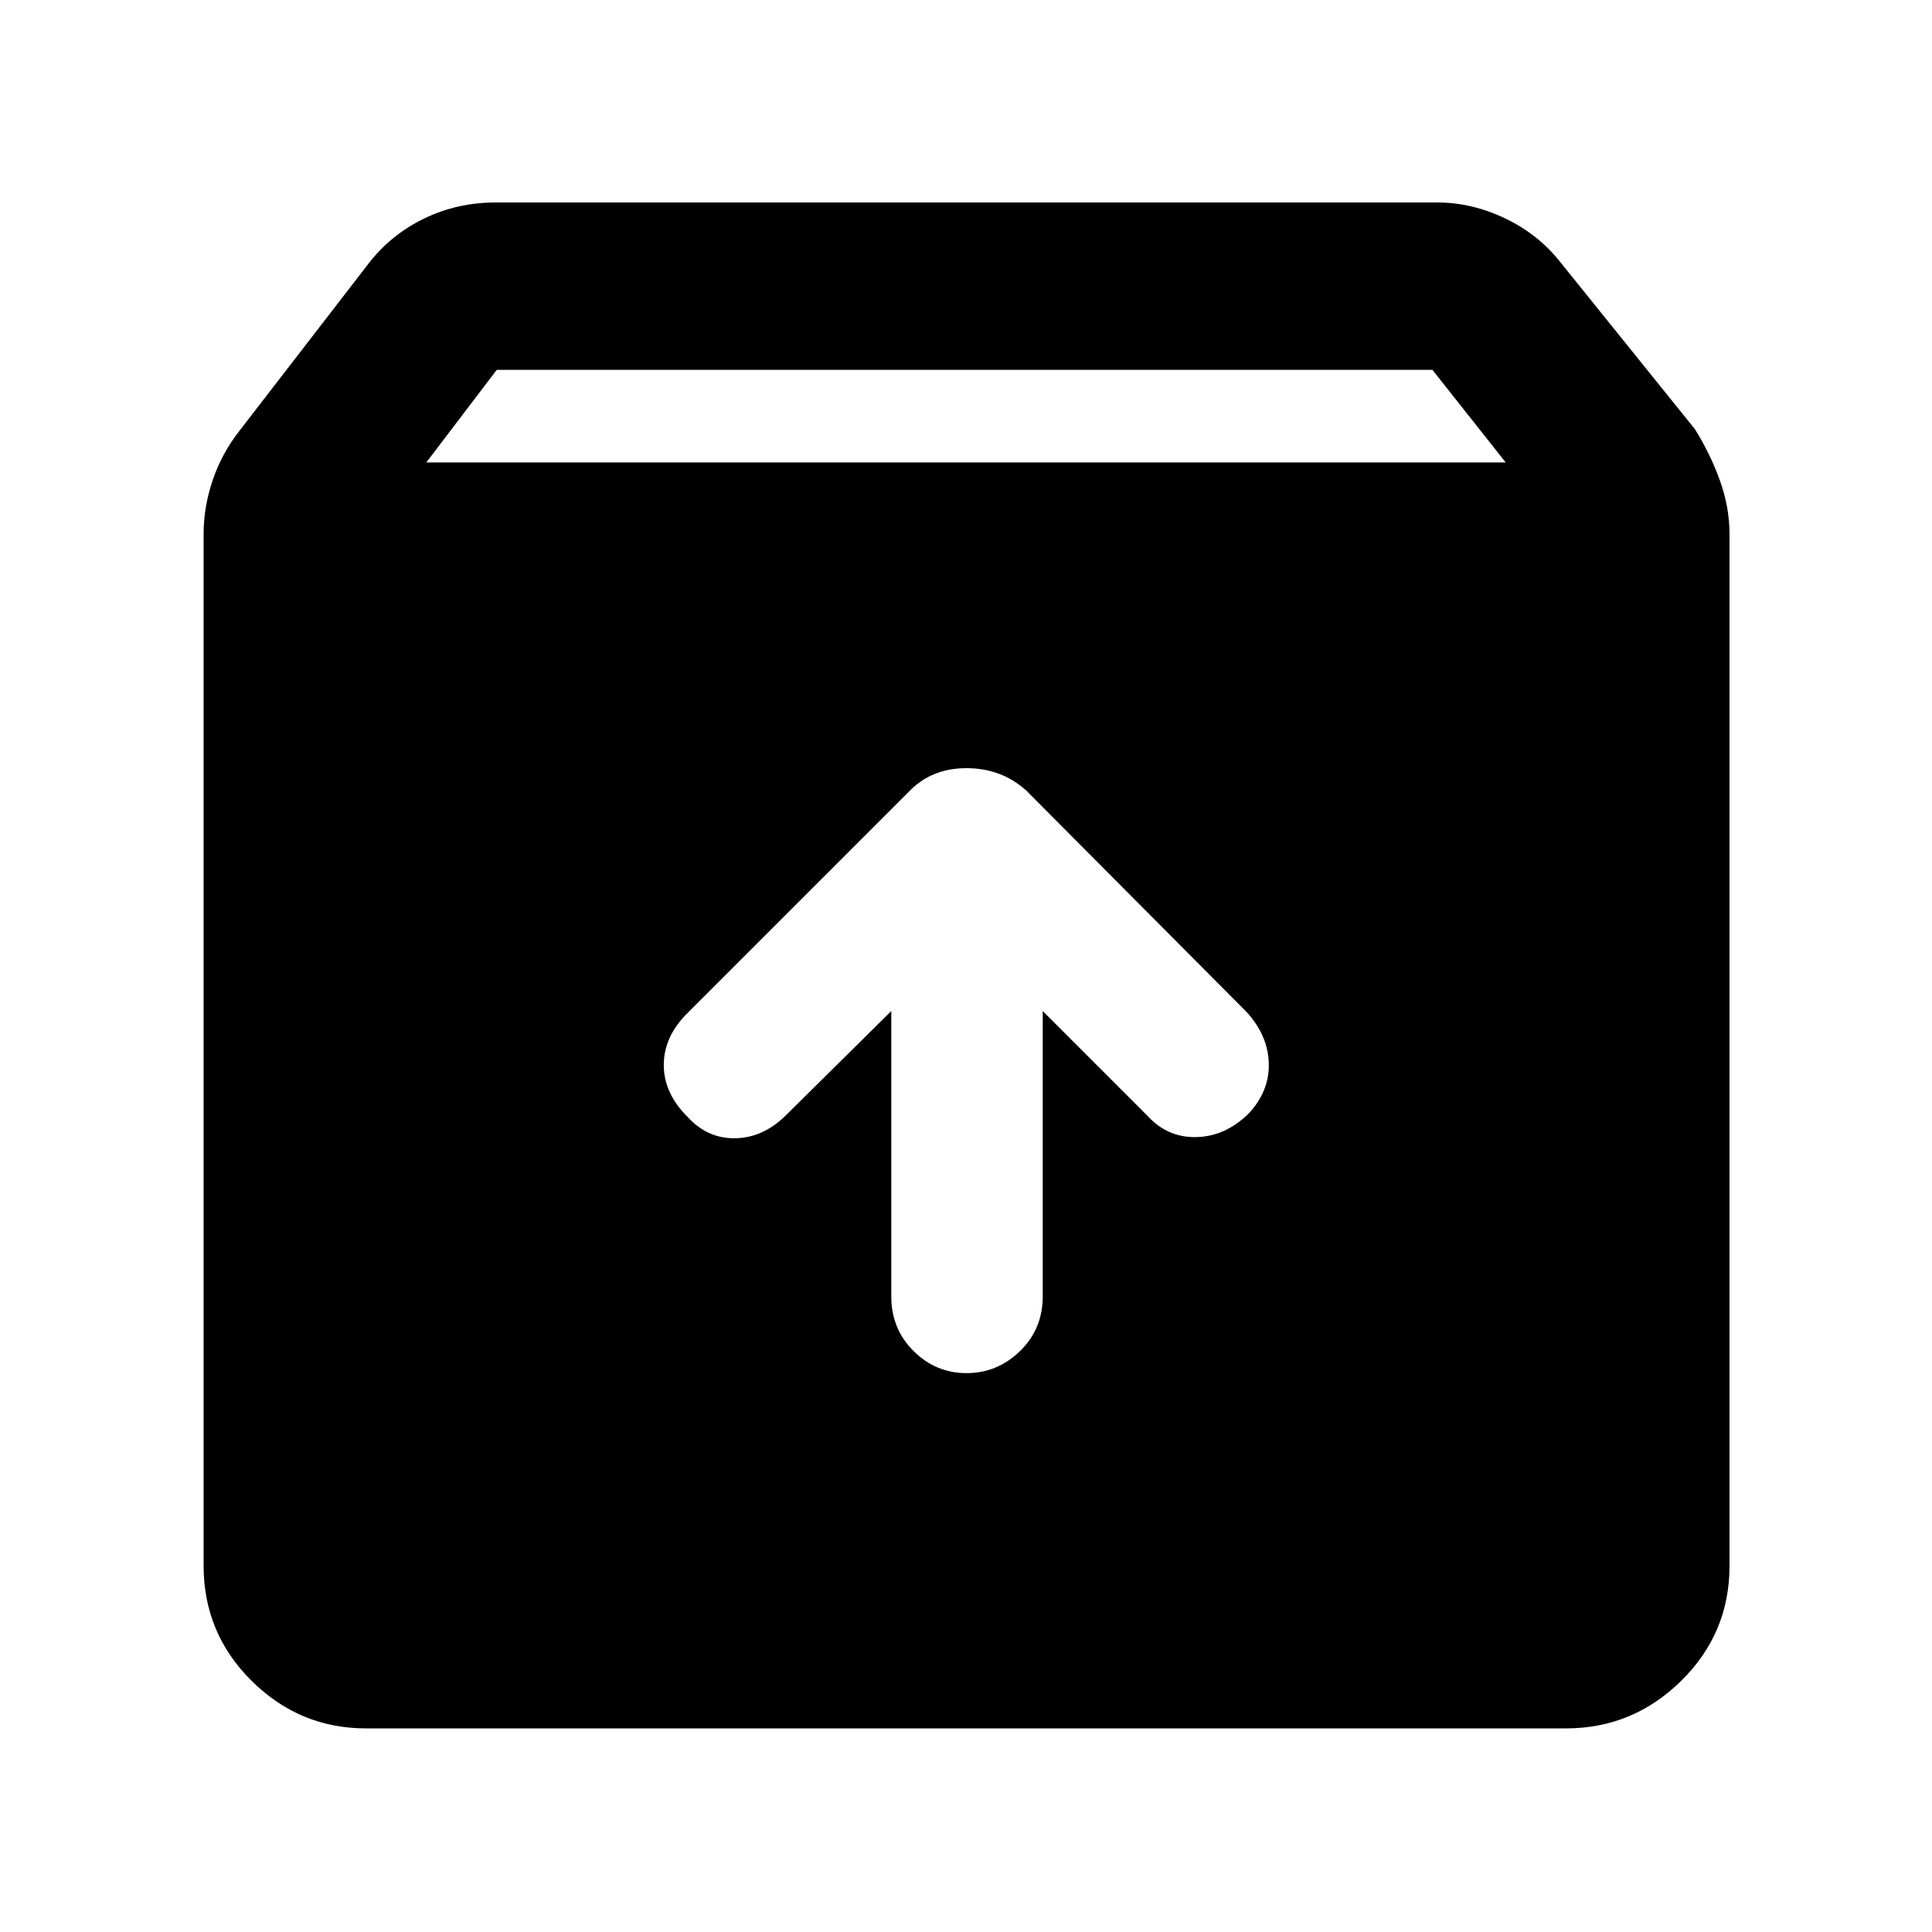 <svg xmlns="http://www.w3.org/2000/svg" height="48" viewBox="0 -960 960 960" width="48"><path d="M480.28-277.7q15.29 0 26.57-10.98 11.28-10.99 11.28-27.15v-141.78l51.91 51.91q9.98 11 24.27 10.72 14.3-.28 25.86-11.42 10.57-11.14 10.29-24.99-.29-13.85-10.85-25.57L509.96-567.17q-12.34-11.13-29.78-11.13t-28.57 11.69L341.39-456.39q-11.56 11.54-11.56 25.62 0 14.07 11.98 25.92 9.86 10.72 23.65 10.44 13.78-.29 24.93-11.29l52.48-51.91v141.78q0 16.16 11.07 27.15Q465-277.7 480.28-277.7ZM181.87-101.17q-33 0-56.85-23.64-23.85-23.63-23.85-57.19v-512.61q0-13.58 4.57-26.95 4.56-13.37 13.26-24.4l64.3-83.3q10.99-14.15 27.42-22.14 16.42-7.99 35.67-7.99h467.78q17.23 0 33.88 7.99 16.65 7.99 27.65 22.14l66.43 82.43q7.57 12.03 12.41 25.4 4.85 13.37 4.85 26.95V-182q0 33.56-24.01 57.19-24.02 23.64-57.25 23.64H181.87Zm29.96-629.05h536.34l-36.41-46H246.83l-35 46Z"/></svg>